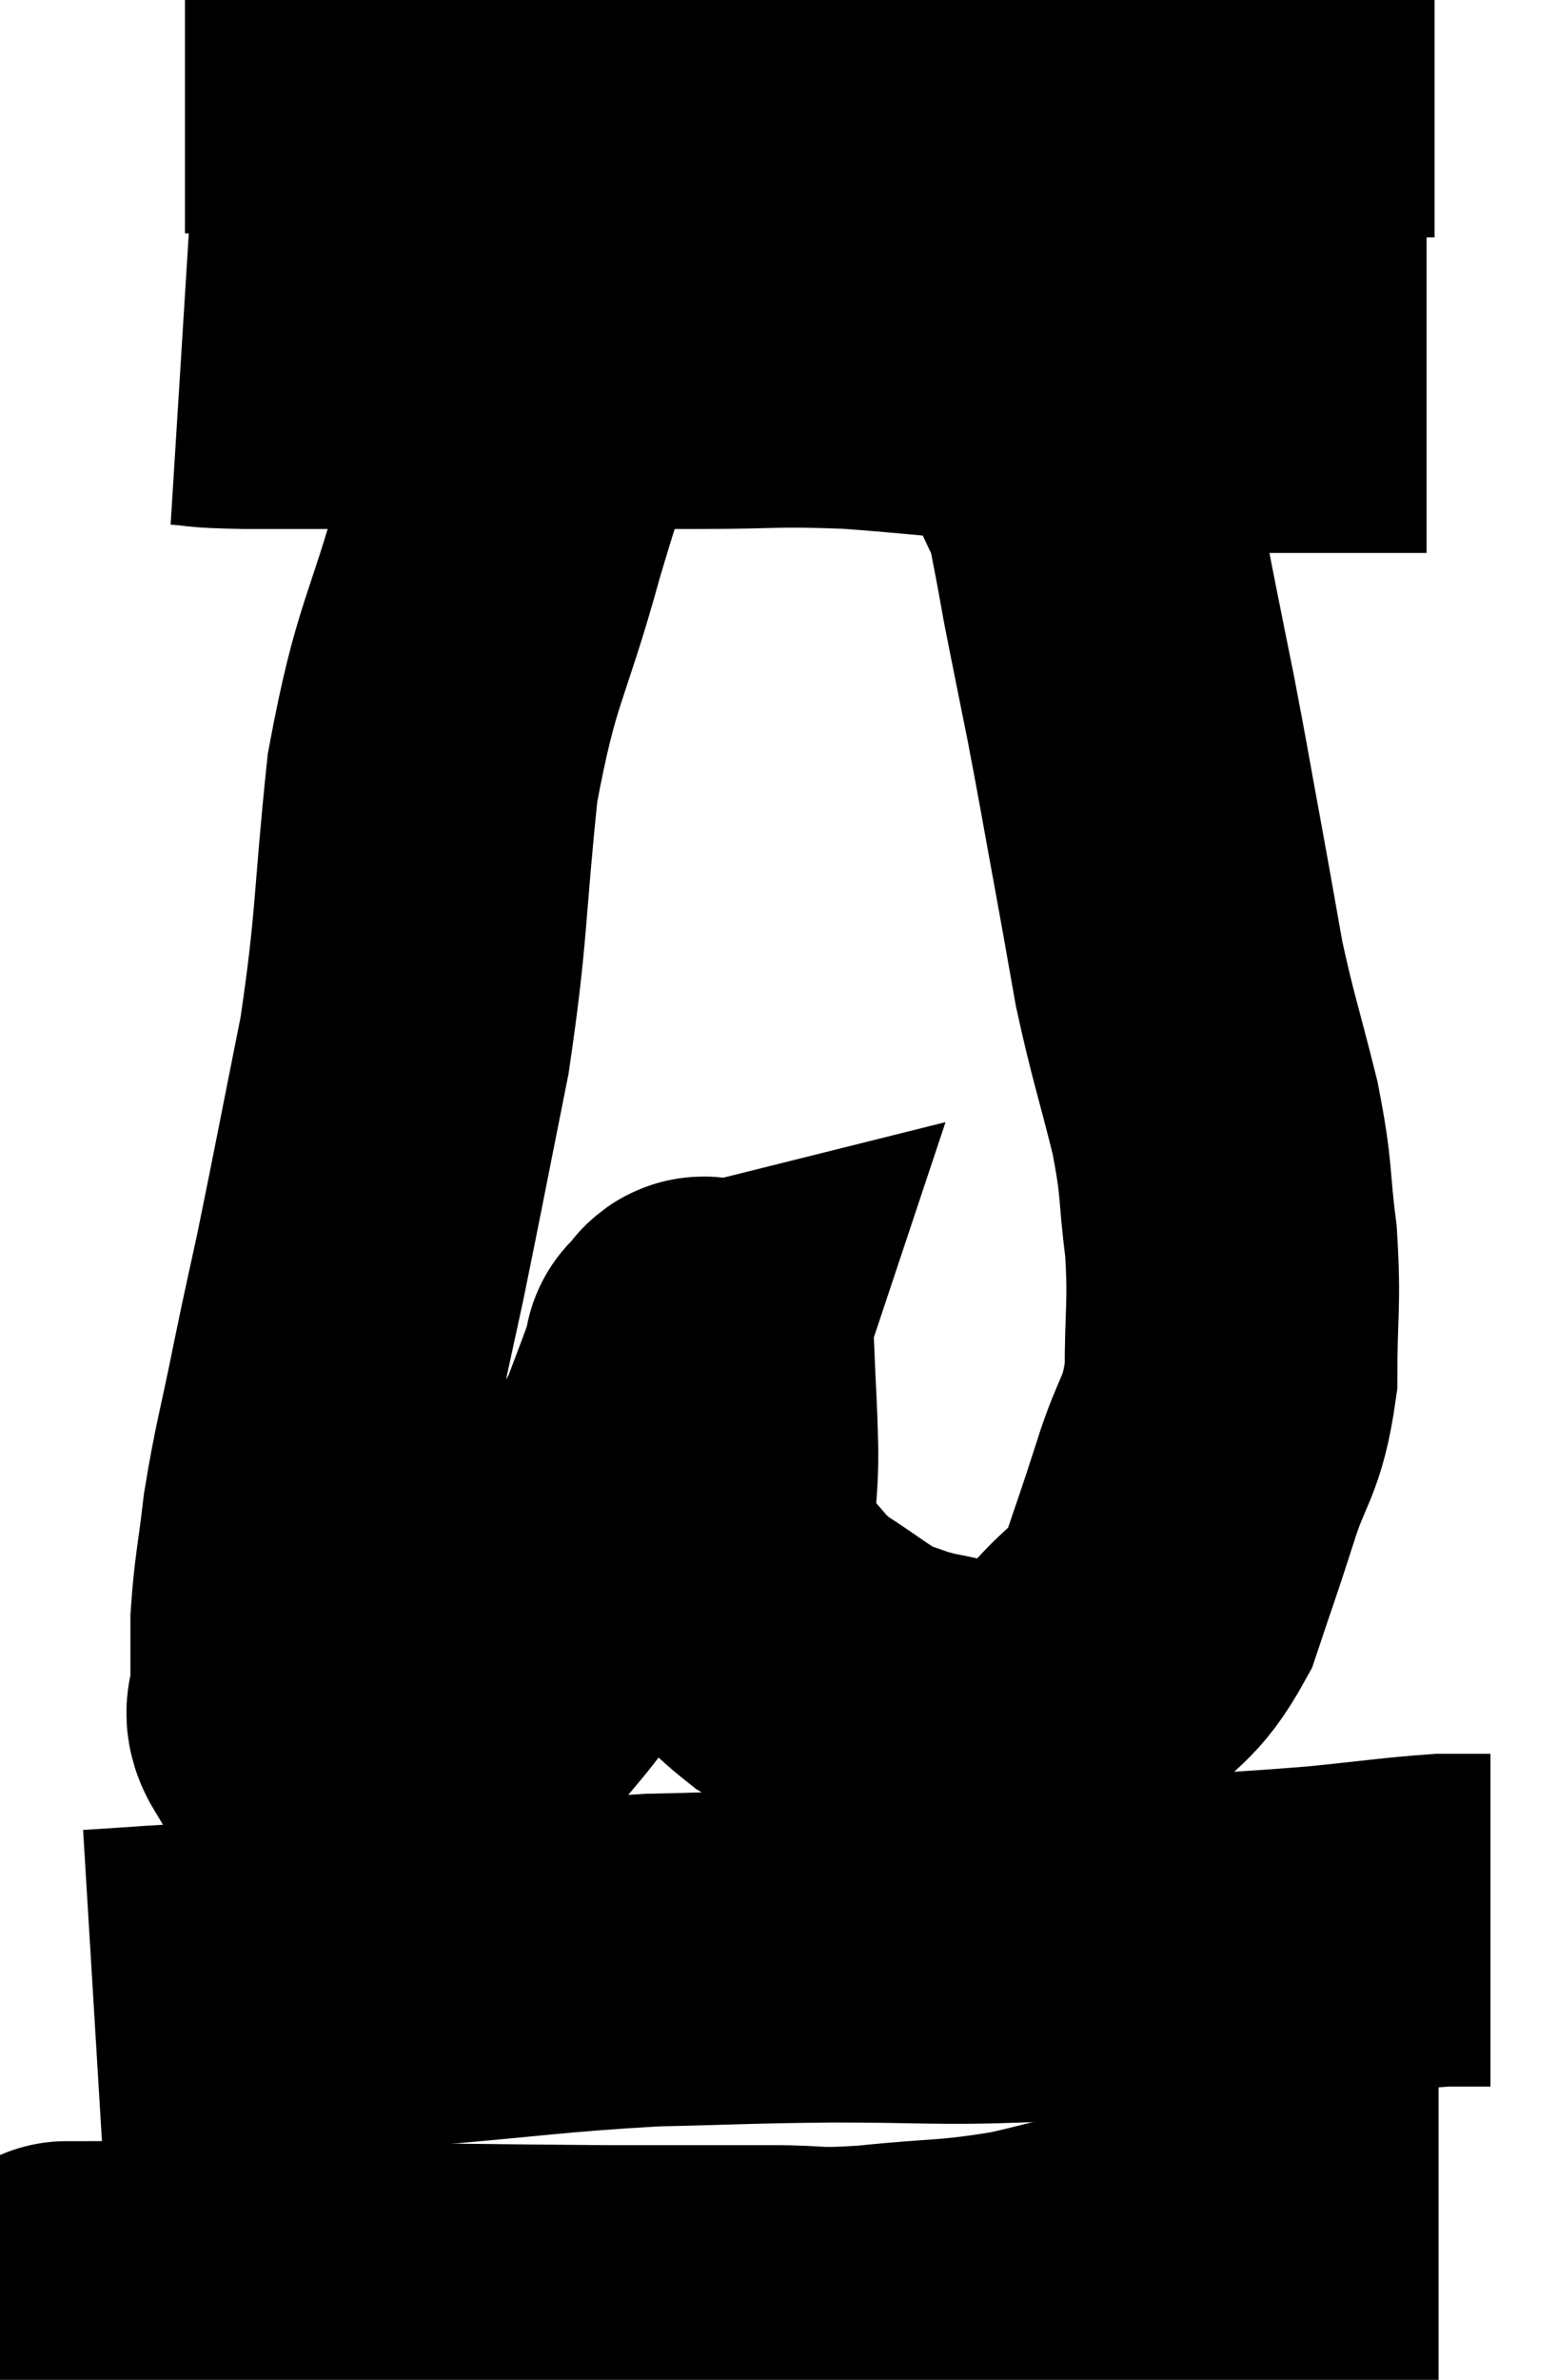 <svg xmlns="http://www.w3.org/2000/svg" viewBox="11.5 3.253 23.4 35.753" width="23.4" height="35.753"><path d="M 14.28 4.26 C 15.09 4.26, 14.79 4.26, 15.9 4.26 C 17.31 4.26, 17.31 4.26, 18.72 4.26 C 20.13 4.26, 20.4 4.26, 21.54 4.26 C 22.41 4.26, 22.23 4.26, 23.28 4.26 C 24.51 4.26, 24.585 4.26, 25.74 4.26 C 26.82 4.26, 26.925 4.26, 27.9 4.26 C 28.77 4.26, 28.965 4.26, 29.64 4.26 C 30.12 4.26, 30.015 4.245, 30.6 4.26 C 31.29 4.29, 31.41 4.305, 31.98 4.32 C 32.43 4.32, 32.61 4.32, 32.88 4.32 C 32.97 4.32, 33.015 4.32, 33.06 4.32 L 33.06 4.32" fill="none" stroke="black" stroke-width="5"></path><path d="M 14.22 8.64 C 14.7 8.67, 14.415 8.685, 15.18 8.7 C 16.23 8.7, 16.14 8.7, 17.28 8.7 C 18.51 8.7, 18.555 8.7, 19.74 8.7 C 20.88 8.7, 20.88 8.7, 22.02 8.7 C 23.16 8.7, 23.1 8.655, 24.3 8.7 C 25.56 8.79, 25.575 8.835, 26.82 8.88 C 28.05 8.88, 28.32 8.835, 29.28 8.88 C 29.97 8.97, 29.94 9.015, 30.66 9.06 C 31.41 9.06, 31.62 9.06, 32.16 9.06 C 32.49 9.06, 32.625 9.06, 32.82 9.06 L 32.94 9.06" fill="none" stroke="black" stroke-width="5"></path><path d="M 19.8 8.88 C 19.41 10.05, 19.47 9.705, 19.02 11.22 C 18.51 13.08, 18.36 13.005, 18 14.94 C 17.79 16.95, 17.85 17.13, 17.58 18.96 C 17.25 20.61, 17.175 21.015, 16.92 22.26 C 16.74 23.1, 16.755 22.995, 16.56 23.94 C 16.35 24.99, 16.29 25.125, 16.14 26.04 C 16.05 26.82, 16.005 26.94, 15.96 27.6 C 15.96 28.14, 15.96 28.29, 15.96 28.68 C 15.96 28.92, 15.825 28.935, 15.96 29.16 C 16.23 29.37, 16.14 29.475, 16.5 29.58 C 16.95 29.58, 17.055 29.58, 17.4 29.58 C 17.64 29.58, 17.595 29.67, 17.88 29.58 C 18.21 29.4, 18.03 29.76, 18.54 29.22 C 19.23 28.32, 19.2 28.485, 19.92 27.42 C 20.67 26.19, 20.955 25.815, 21.42 24.96 C 21.6 24.48, 21.66 24.33, 21.78 24 C 21.84 23.82, 21.87 23.73, 21.9 23.64 C 21.9 23.64, 21.9 23.64, 21.9 23.64 C 21.9 23.64, 21.9 23.64, 21.9 23.64 C 21.9 23.64, 21.84 23.655, 21.9 23.64 C 22.02 23.61, 22.065 23.22, 22.14 23.58 C 22.17 24.33, 22.185 24.375, 22.2 25.08 C 22.2 25.74, 22.11 25.86, 22.2 26.4 C 22.38 26.82, 22.26 26.82, 22.56 27.24 C 22.98 27.66, 22.905 27.69, 23.4 28.08 C 23.97 28.44, 24.06 28.56, 24.54 28.8 C 24.93 28.92, 24.885 28.935, 25.32 29.04 C 25.8 29.13, 25.89 29.175, 26.28 29.22 C 26.58 29.22, 26.475 29.4, 26.88 29.22 C 27.39 28.86, 27.39 28.98, 27.9 28.5 C 28.41 27.9, 28.53 28.005, 28.92 27.3 C 29.19 26.49, 29.19 26.52, 29.46 25.68 C 29.73 24.81, 29.865 24.885, 30 23.94 C 30 22.92, 30.06 22.875, 30 21.9 C 29.88 20.97, 29.955 21.045, 29.76 20.04 C 29.49 18.96, 29.43 18.84, 29.22 17.88 C 29.07 17.04, 29.1 17.19, 28.92 16.2 C 28.71 15.06, 28.695 14.94, 28.5 13.92 C 28.32 13.02, 28.26 12.735, 28.14 12.12 C 28.08 11.79, 28.08 11.775, 28.02 11.46 C 27.96 11.16, 27.945 11.055, 27.9 10.86 C 27.87 10.77, 27.975 10.98, 27.84 10.68 C 27.6 10.17, 27.48 9.915, 27.36 9.66 C 27.36 9.66, 27.36 9.66, 27.36 9.66 C 27.36 9.66, 27.36 9.66, 27.36 9.66 C 27.36 9.66, 27.36 9.66, 27.36 9.66 C 27.36 9.66, 27.39 9.69, 27.36 9.66 C 27.3 9.6, 27.345 9.63, 27.24 9.54 L 26.94 9.3" fill="none" stroke="black" stroke-width="5"></path><path d="M 12.9 33.24 C 13.89 33.18, 13.68 33.18, 14.88 33.12 C 16.29 33.06, 16.095 33.105, 17.7 33 C 19.5 32.85, 19.725 32.79, 21.3 32.7 C 22.65 32.67, 22.62 32.655, 24 32.64 C 25.41 32.64, 25.635 32.685, 26.82 32.64 C 27.78 32.55, 27.6 32.55, 28.74 32.46 C 30.06 32.37, 30.27 32.37, 31.38 32.28 C 32.28 32.19, 32.55 32.145, 33.18 32.1 C 33.54 32.1, 33.72 32.1, 33.9 32.1 L 33.9 32.1" fill="none" stroke="black" stroke-width="5"></path><path d="M 12.78 37.92 C 12.78 37.92, 12.78 37.92, 12.78 37.92 C 12.78 37.92, 12.15 37.92, 12.78 37.92 C 14.04 37.92, 13.35 37.905, 15.3 37.92 C 17.94 37.95, 18.63 37.965, 20.58 37.98 C 21.84 37.98, 22.095 37.98, 23.1 37.98 C 23.85 37.98, 23.655 38.04, 24.6 37.98 C 25.74 37.86, 25.785 37.92, 26.88 37.74 C 27.93 37.5, 28.02 37.425, 28.98 37.26 C 29.85 37.17, 30 37.215, 30.72 37.08 C 31.29 36.9, 31.38 36.81, 31.86 36.72 C 32.25 36.72, 32.325 36.72, 32.64 36.72 C 32.88 36.72, 33 36.72, 33.12 36.72 L 33.12 36.72" fill="none" stroke="black" stroke-width="5"></path></svg>
